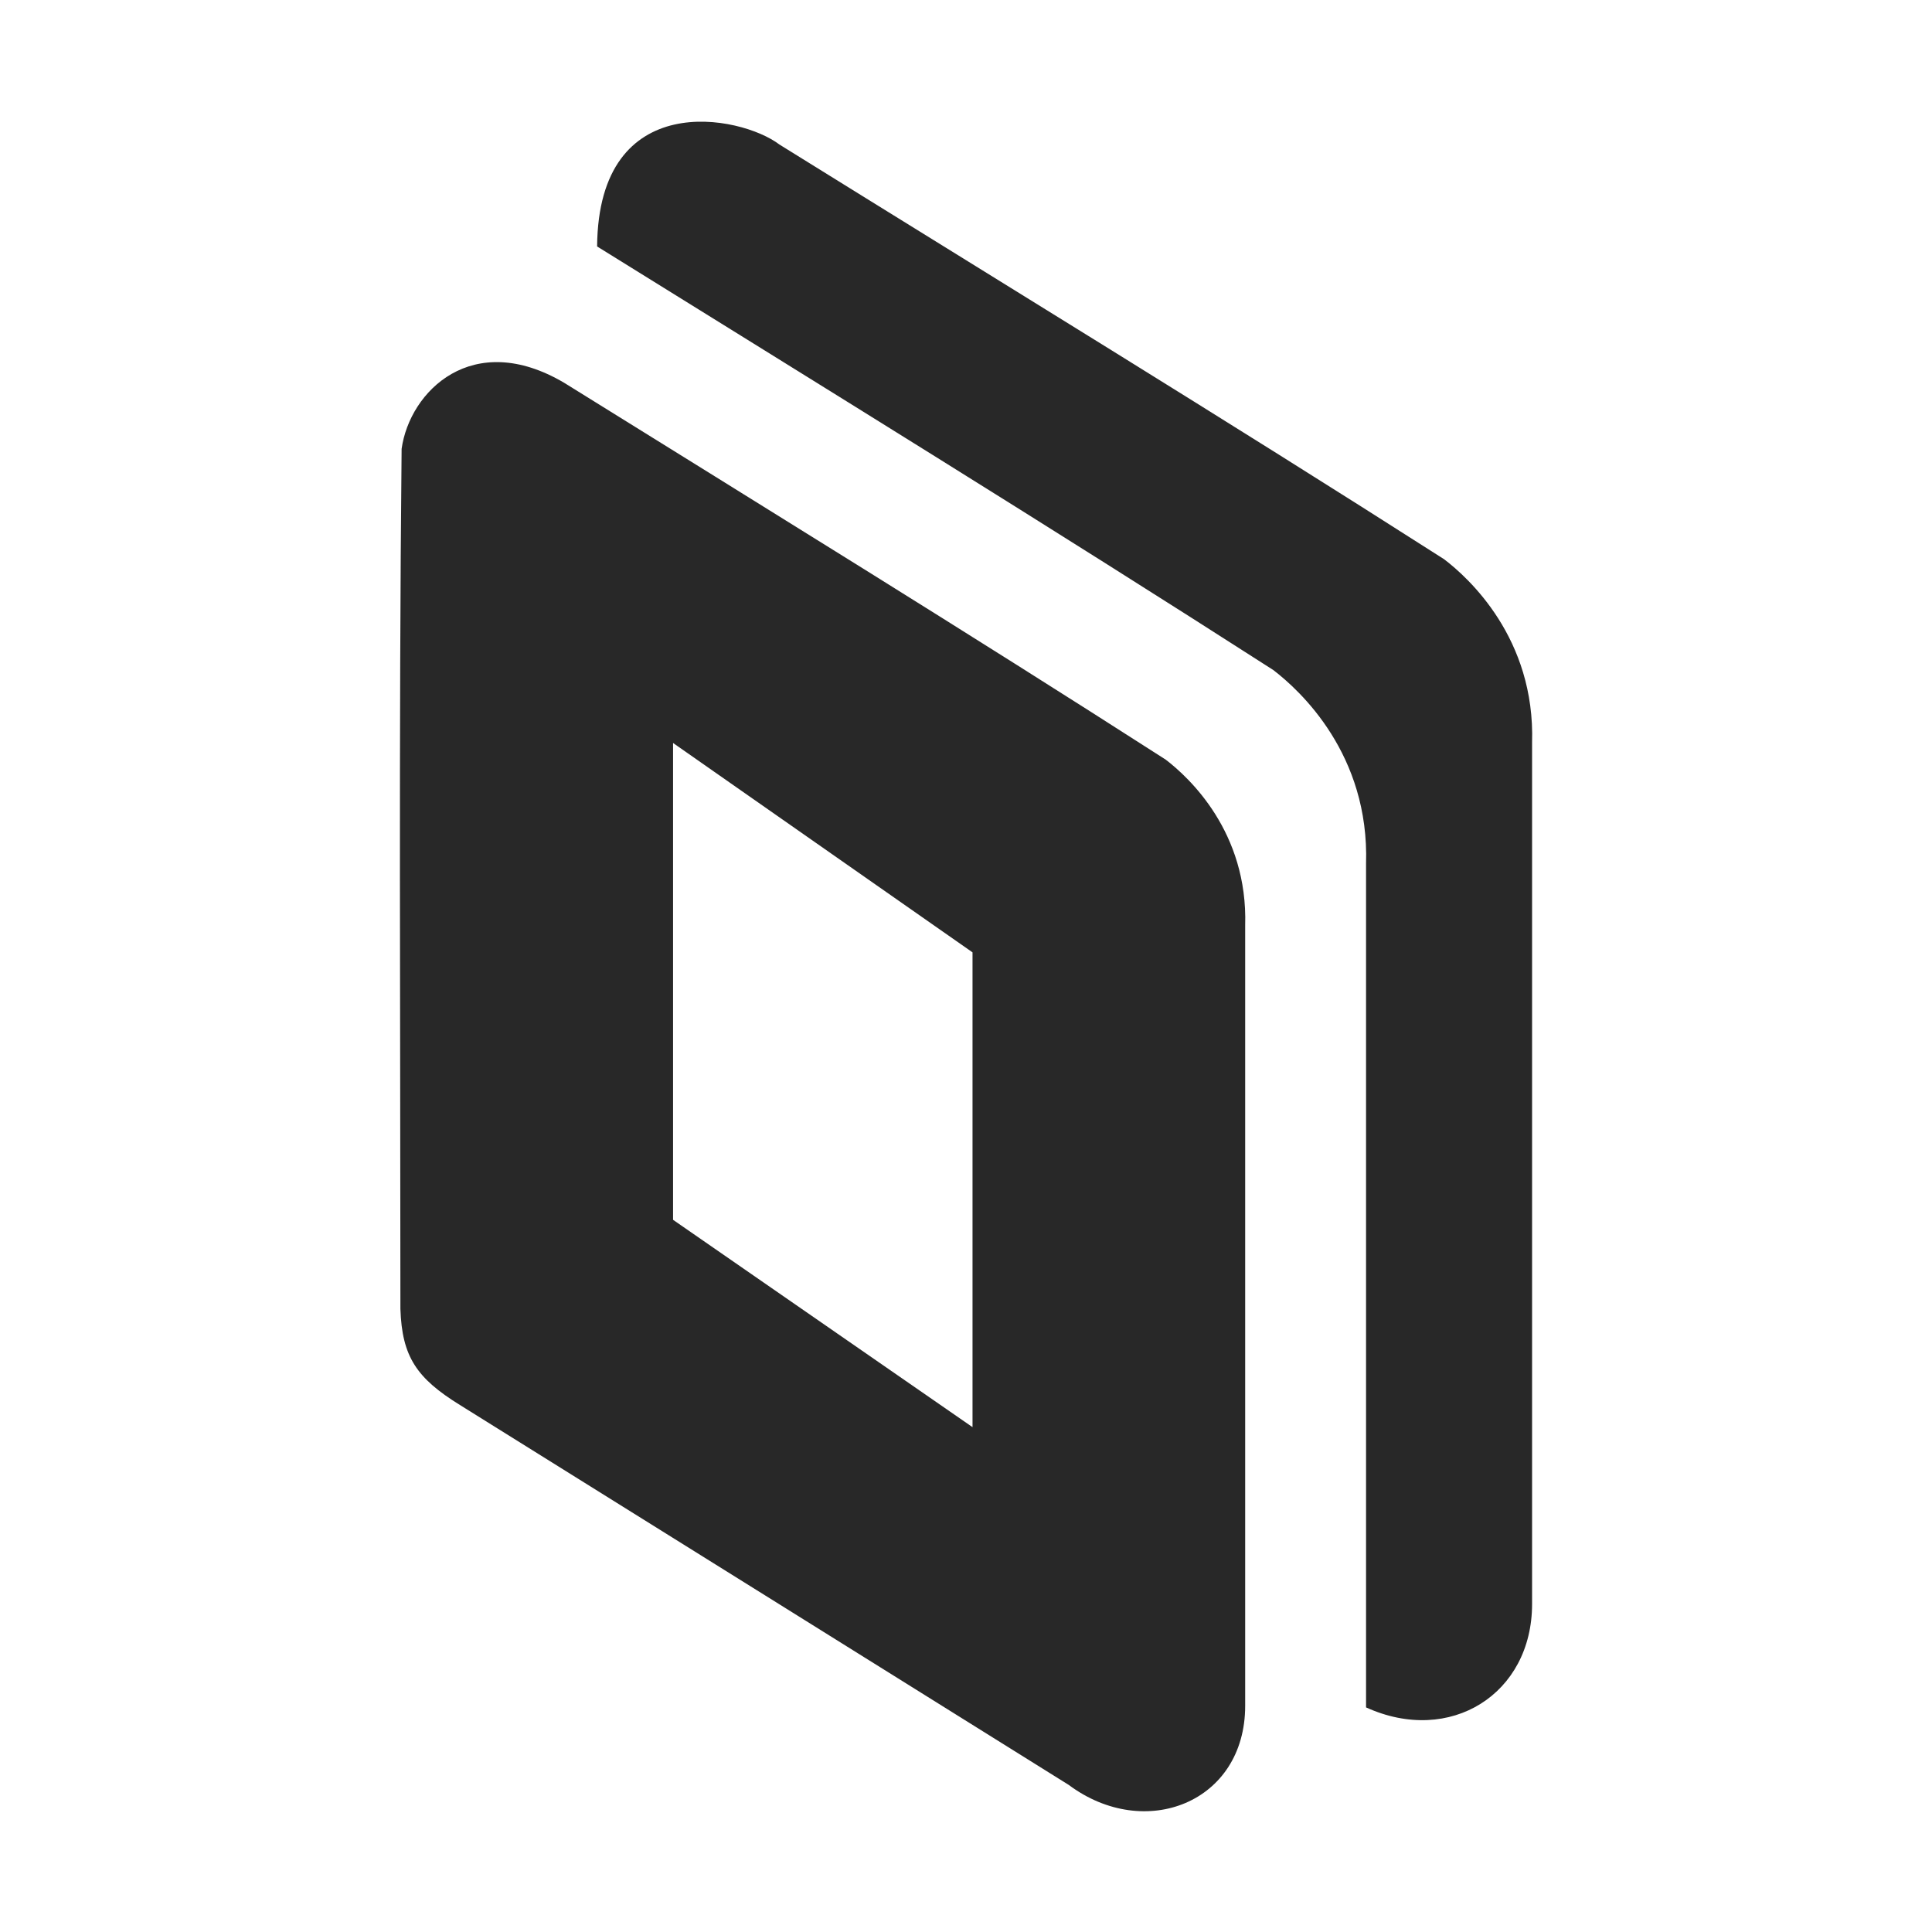 <svg width="16" height="16" version="1.1" xmlns="http://www.w3.org/2000/svg">
  <defs>
    <style id="current-color-scheme" type="text/css">.ColorScheme-Text { color:#282828; } .ColorScheme-Highlight { color:#458588; }</style>
  </defs>
  <path class="ColorScheme-Text" d="m4.945 2.041c1.871 1.162 3.746 2.318 5.6 3.508 0.222 0.17 0.797 0.698 0.768 1.605v6.986c0.697 0.317 1.375-0.111 1.375-0.856v-7.133c0.027-0.866-0.529-1.368-0.729-1.52-1.821-1.164-3.668-2.293-5.504-3.434-0.322-0.245-1.498-0.476-1.51 0.842zm-1.619 1.676c-0.024 2.373-0.01 4.749-0.01 7.123 0.013 0.396 0.135 0.574 0.492 0.795 0.343 0.213 5.043 3.147 5.043 3.147 0.63 0.47 1.461 0.147 1.461-0.655v-6.461c0.024-0.776-0.465-1.227-0.658-1.375-1.648-1.058-3.319-2.087-4.982-3.121-0.758-0.447-1.279 0.069-1.346 0.547zm2.248 2.436 2.48 1.734v3.932l-2.48-1.717z" fill="currentColor"/>
</svg>
